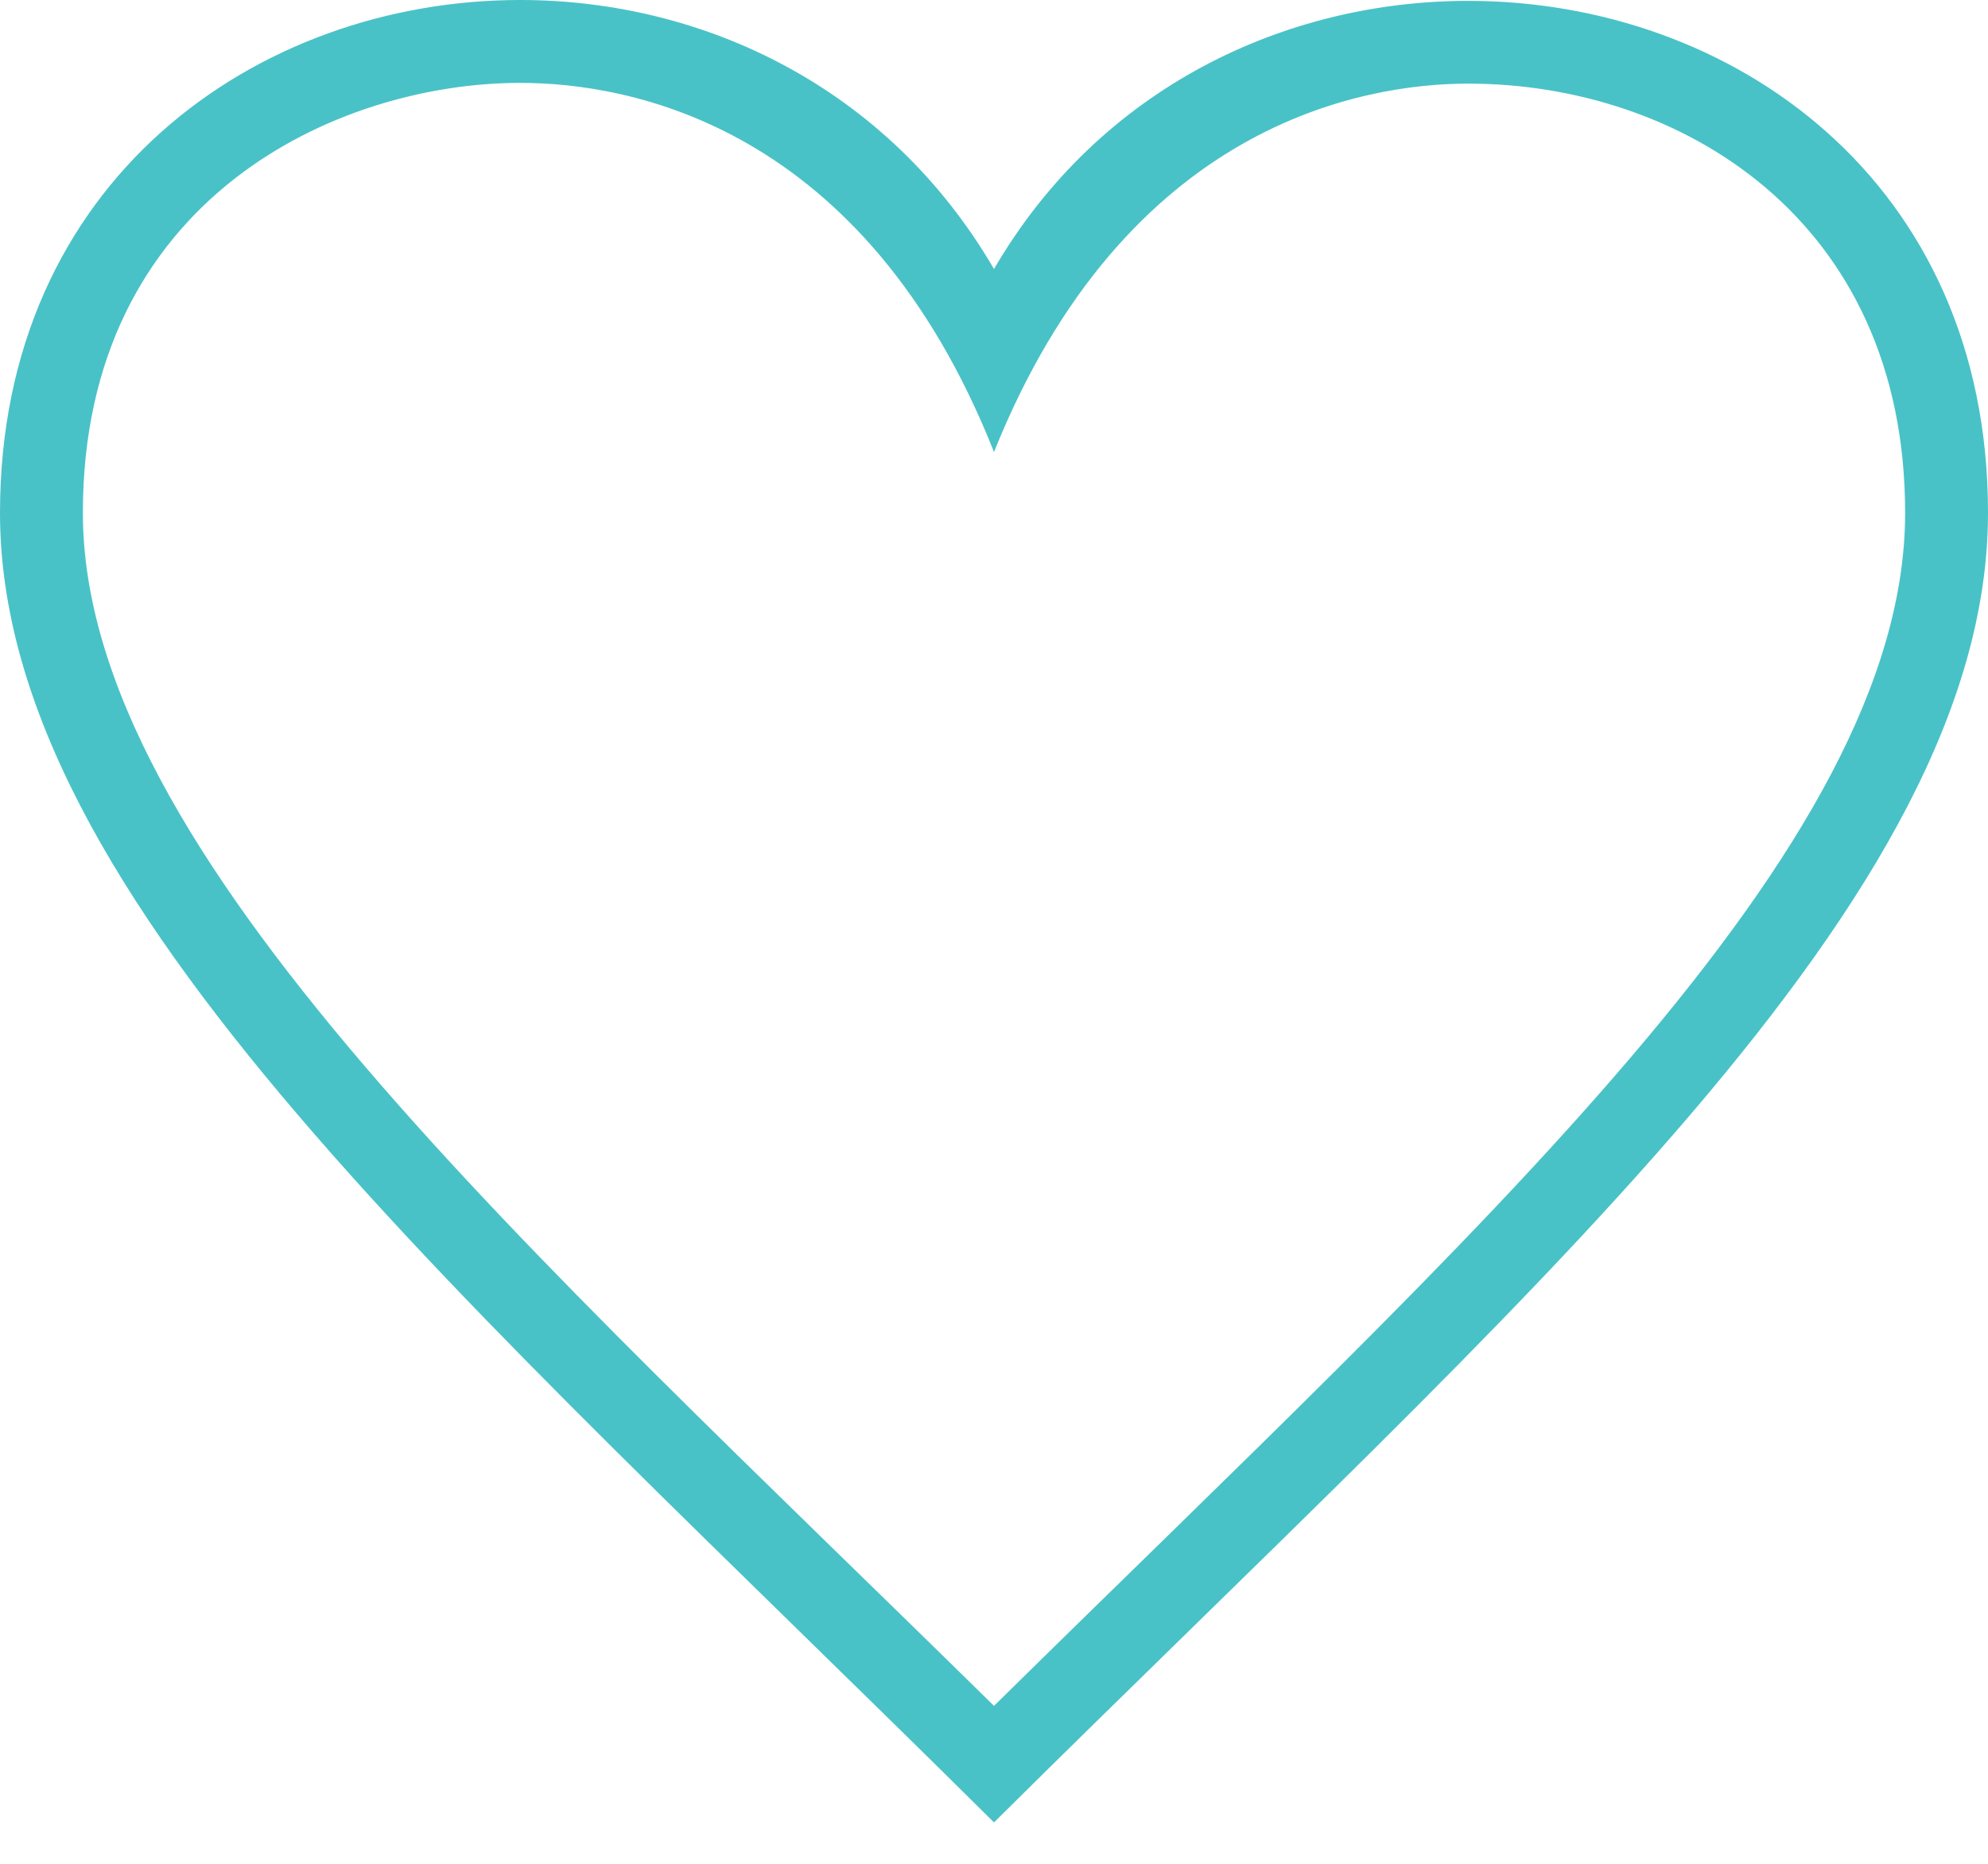 <svg width="16" height="15" viewBox="0 0 16 15" fill="none" xmlns="http://www.w3.org/2000/svg">
<path fill-rule="evenodd" clip-rule="evenodd" d="M8 13.729C4.247 10.036 0.667 6.864 0.667 4.127C0.667 1.6 2.712 0.667 4.187 0.667C5.062 0.667 6.955 1.001 8 3.638C9.06 0.993 10.976 0.673 11.817 0.673C13.511 0.673 15.333 1.754 15.333 4.127C15.333 6.84 11.909 9.877 8 13.729ZM11.817 0.007C10.349 0.007 8.853 0.701 8 2.165C7.143 0.695 5.652 0 4.187 0C2.065 0 0 1.458 0 4.127C0 7.235 3.714 10.413 8 14.667C12.287 10.413 16 7.235 16 4.127C16 1.453 13.937 0.007 11.817 0.007Z" fill="#49C2C7"/>
</svg>
